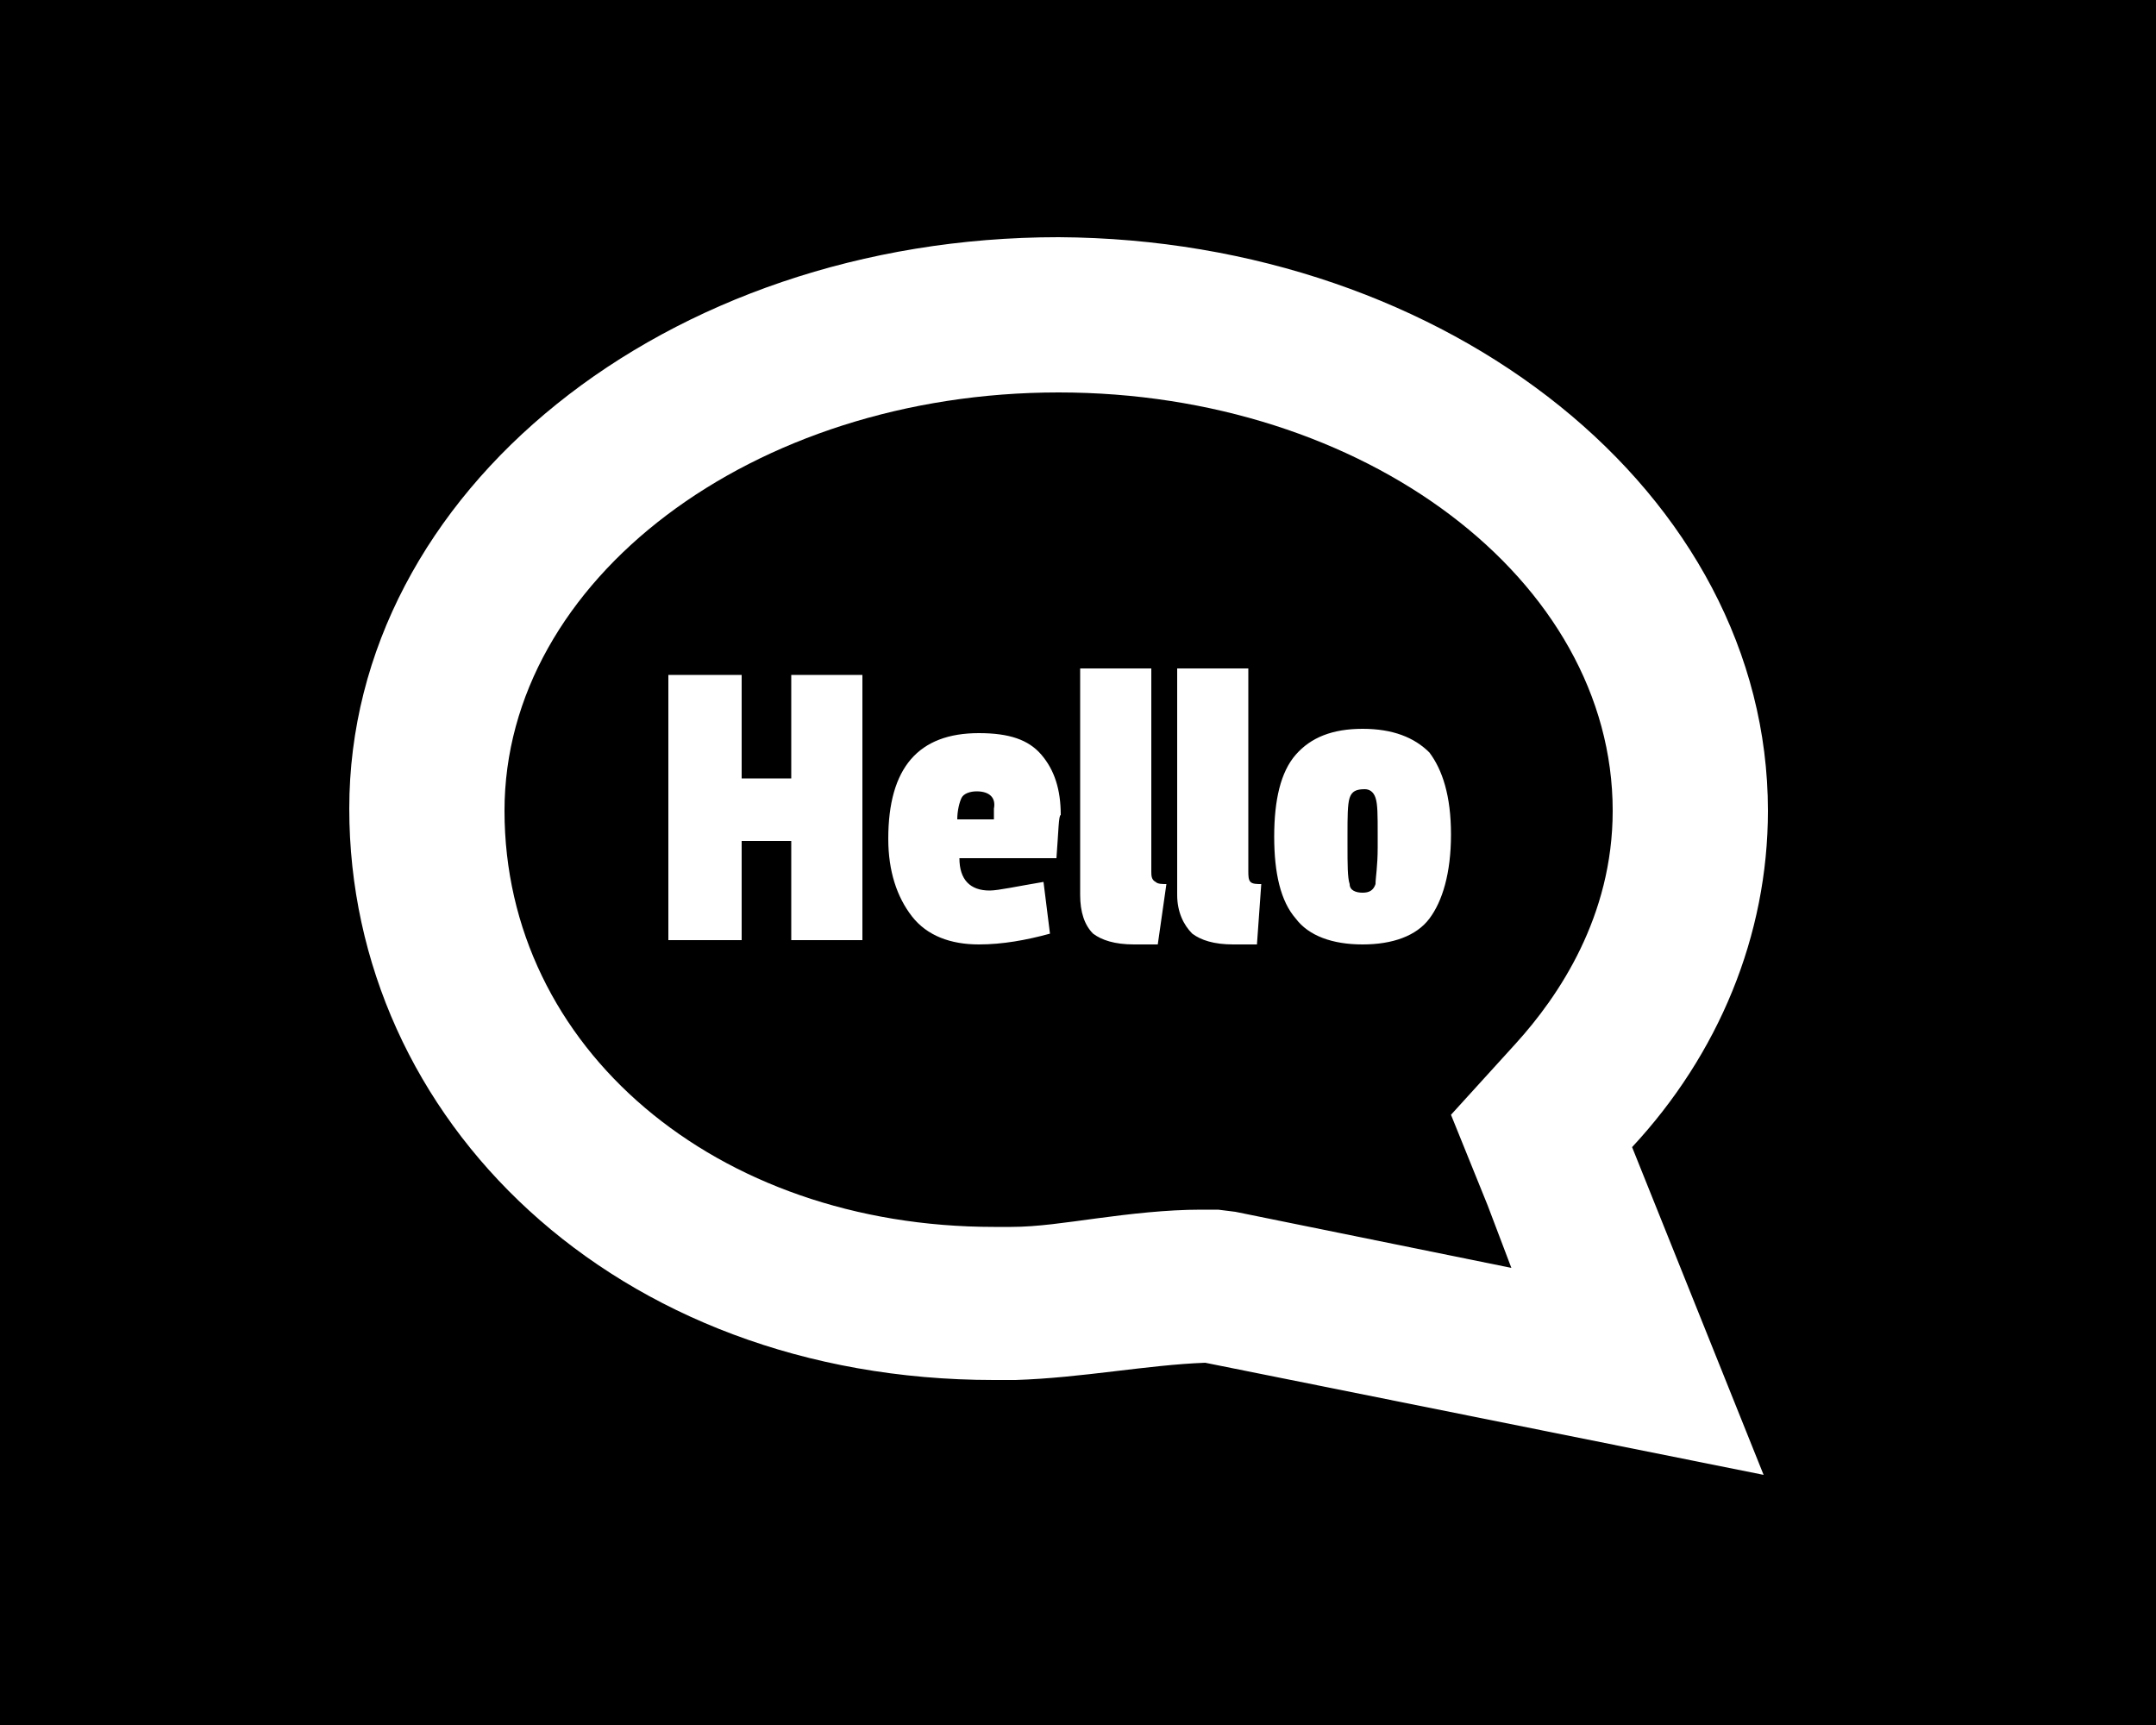 <?xml version="1.0" encoding="utf-8"?>
<!-- Generator: Adobe Illustrator 23.0.3, SVG Export Plug-In . SVG Version: 6.00 Build 0)  -->
<svg version="1.1" id="Layer_1" xmlns="http://www.w3.org/2000/svg" xmlns:xlink="http://www.w3.org/1999/xlink" x="0px" y="0px"
	 viewBox="0 0 100 80" style="enable-background:new 0 0 100 80;" xml:space="preserve">
<rect x="0" y="0" width="100" height="80" fill="#808080" stroke="none"/>
<style type="text/css">
	.st0{fill:#FFFFFF;}
</style>
<rect x="2.8" y="10.1" class="st0" width="94.5" height="60.3"/>
<g>
	<path d="M63.8,37c0.1,0.3,0.1,0.8,0.1,1.7v0.6c0,0.9-0.1,1.4-0.1,1.7c-0.1,0.3-0.3,0.4-0.6,0.4c-0.3,0-0.6-0.1-0.6-0.4
		c-0.1-0.3-0.1-0.9-0.1-1.8v-0.5c0-0.8,0-1.4,0.1-1.7c0.1-0.3,0.3-0.4,0.7-0.4C63.5,36.6,63.7,36.7,63.8,37z"/>
	<path d="M45.3,36.7c-0.3,0-0.6,0.1-0.7,0.3c-0.1,0.2-0.2,0.6-0.2,1h1.7v-0.5C46.2,37,45.9,36.7,45.3,36.7z M45.3,36.7
		c-0.3,0-0.6,0.1-0.7,0.3c-0.1,0.2-0.2,0.6-0.2,1h1.7v-0.5C46.2,37,45.9,36.7,45.3,36.7z M74.8,37.6c0-10.7-11.5-19.4-25.7-19.4
		c-14.2,0-25.7,8.7-25.7,19.4c0,11,9.8,19.3,22.7,19.3c0.3,0,0.5,0,0.8,0c1.2,0,2.5-0.2,4-0.4c1.5-0.2,3.2-0.4,4.8-0.4l0.8,0
		l0.8,0.1l12.8,2.6L69,55.9l-1.7-4.2l3-3.3C72.3,46.2,74.8,42.5,74.8,37.6z M40,43.6h-3.3V39h-2.3v4.6h-3.4V31.3h3.4v4.8h2.3v-4.8
		H40L40,43.6L40,43.6z M49,39.8h-4.5c0,1,0.5,1.5,1.4,1.5c0.4,0,1.3-0.2,2.5-0.4l0.3,2.4c-1.1,0.3-2.2,0.5-3.3,0.5
		c-1.3,0-2.4-0.4-3.1-1.3c-0.7-0.9-1.1-2.1-1.1-3.6c0-3.3,1.4-4.9,4.2-4.9c1.4,0,2.3,0.3,2.9,1c0.6,0.7,0.9,1.6,0.9,2.8
		C49.1,37.8,49.1,38.5,49,39.8z M53.7,43.8h-1.1c-0.9,0-1.5-0.2-1.9-0.5c-0.4-0.4-0.6-1-0.6-1.8V31h3.3v9.4c0,0.2,0,0.4,0.2,0.5
		c0.1,0.1,0.3,0.1,0.5,0.1L53.7,43.8z M58.3,43.8h-1.1c-0.9,0-1.5-0.2-1.9-0.5c-0.4-0.4-0.7-1-0.7-1.8V31h3.3v9.4
		c0,0.2,0,0.4,0.1,0.5c0.1,0.1,0.3,0.1,0.5,0.1L58.3,43.8z M66.3,42.6c-0.6,0.8-1.7,1.2-3.1,1.2c-1.4,0-2.5-0.4-3.1-1.2
		c-0.7-0.8-1-2.1-1-3.8c0-1.7,0.3-3,1-3.8c0.7-0.8,1.7-1.2,3.1-1.2c1.4,0,2.4,0.4,3.1,1.1c0.6,0.8,1,2,1,3.8
		C67.3,40.5,66.9,41.8,66.3,42.6z M45.3,36.7c-0.3,0-0.6,0.1-0.7,0.3c-0.1,0.2-0.2,0.6-0.2,1h1.7v-0.5C46.2,37,45.9,36.7,45.3,36.7z
		"/>
	<path d="M0,0v80h100V0H0z M81.8,68.4l-25.9-5.2c-2.7,0.1-5.7,0.7-8.8,0.8c-0.3,0-0.7,0-1,0c-17.6,0-29.9-12.1-29.9-26.5
		c0-14.7,14.7-26.5,32.9-26.5C67.2,11.1,82,22.9,82,37.6c0,5.8-2.3,11.3-6.3,15.6L81.8,68.4z"/>
</g>
</svg>
